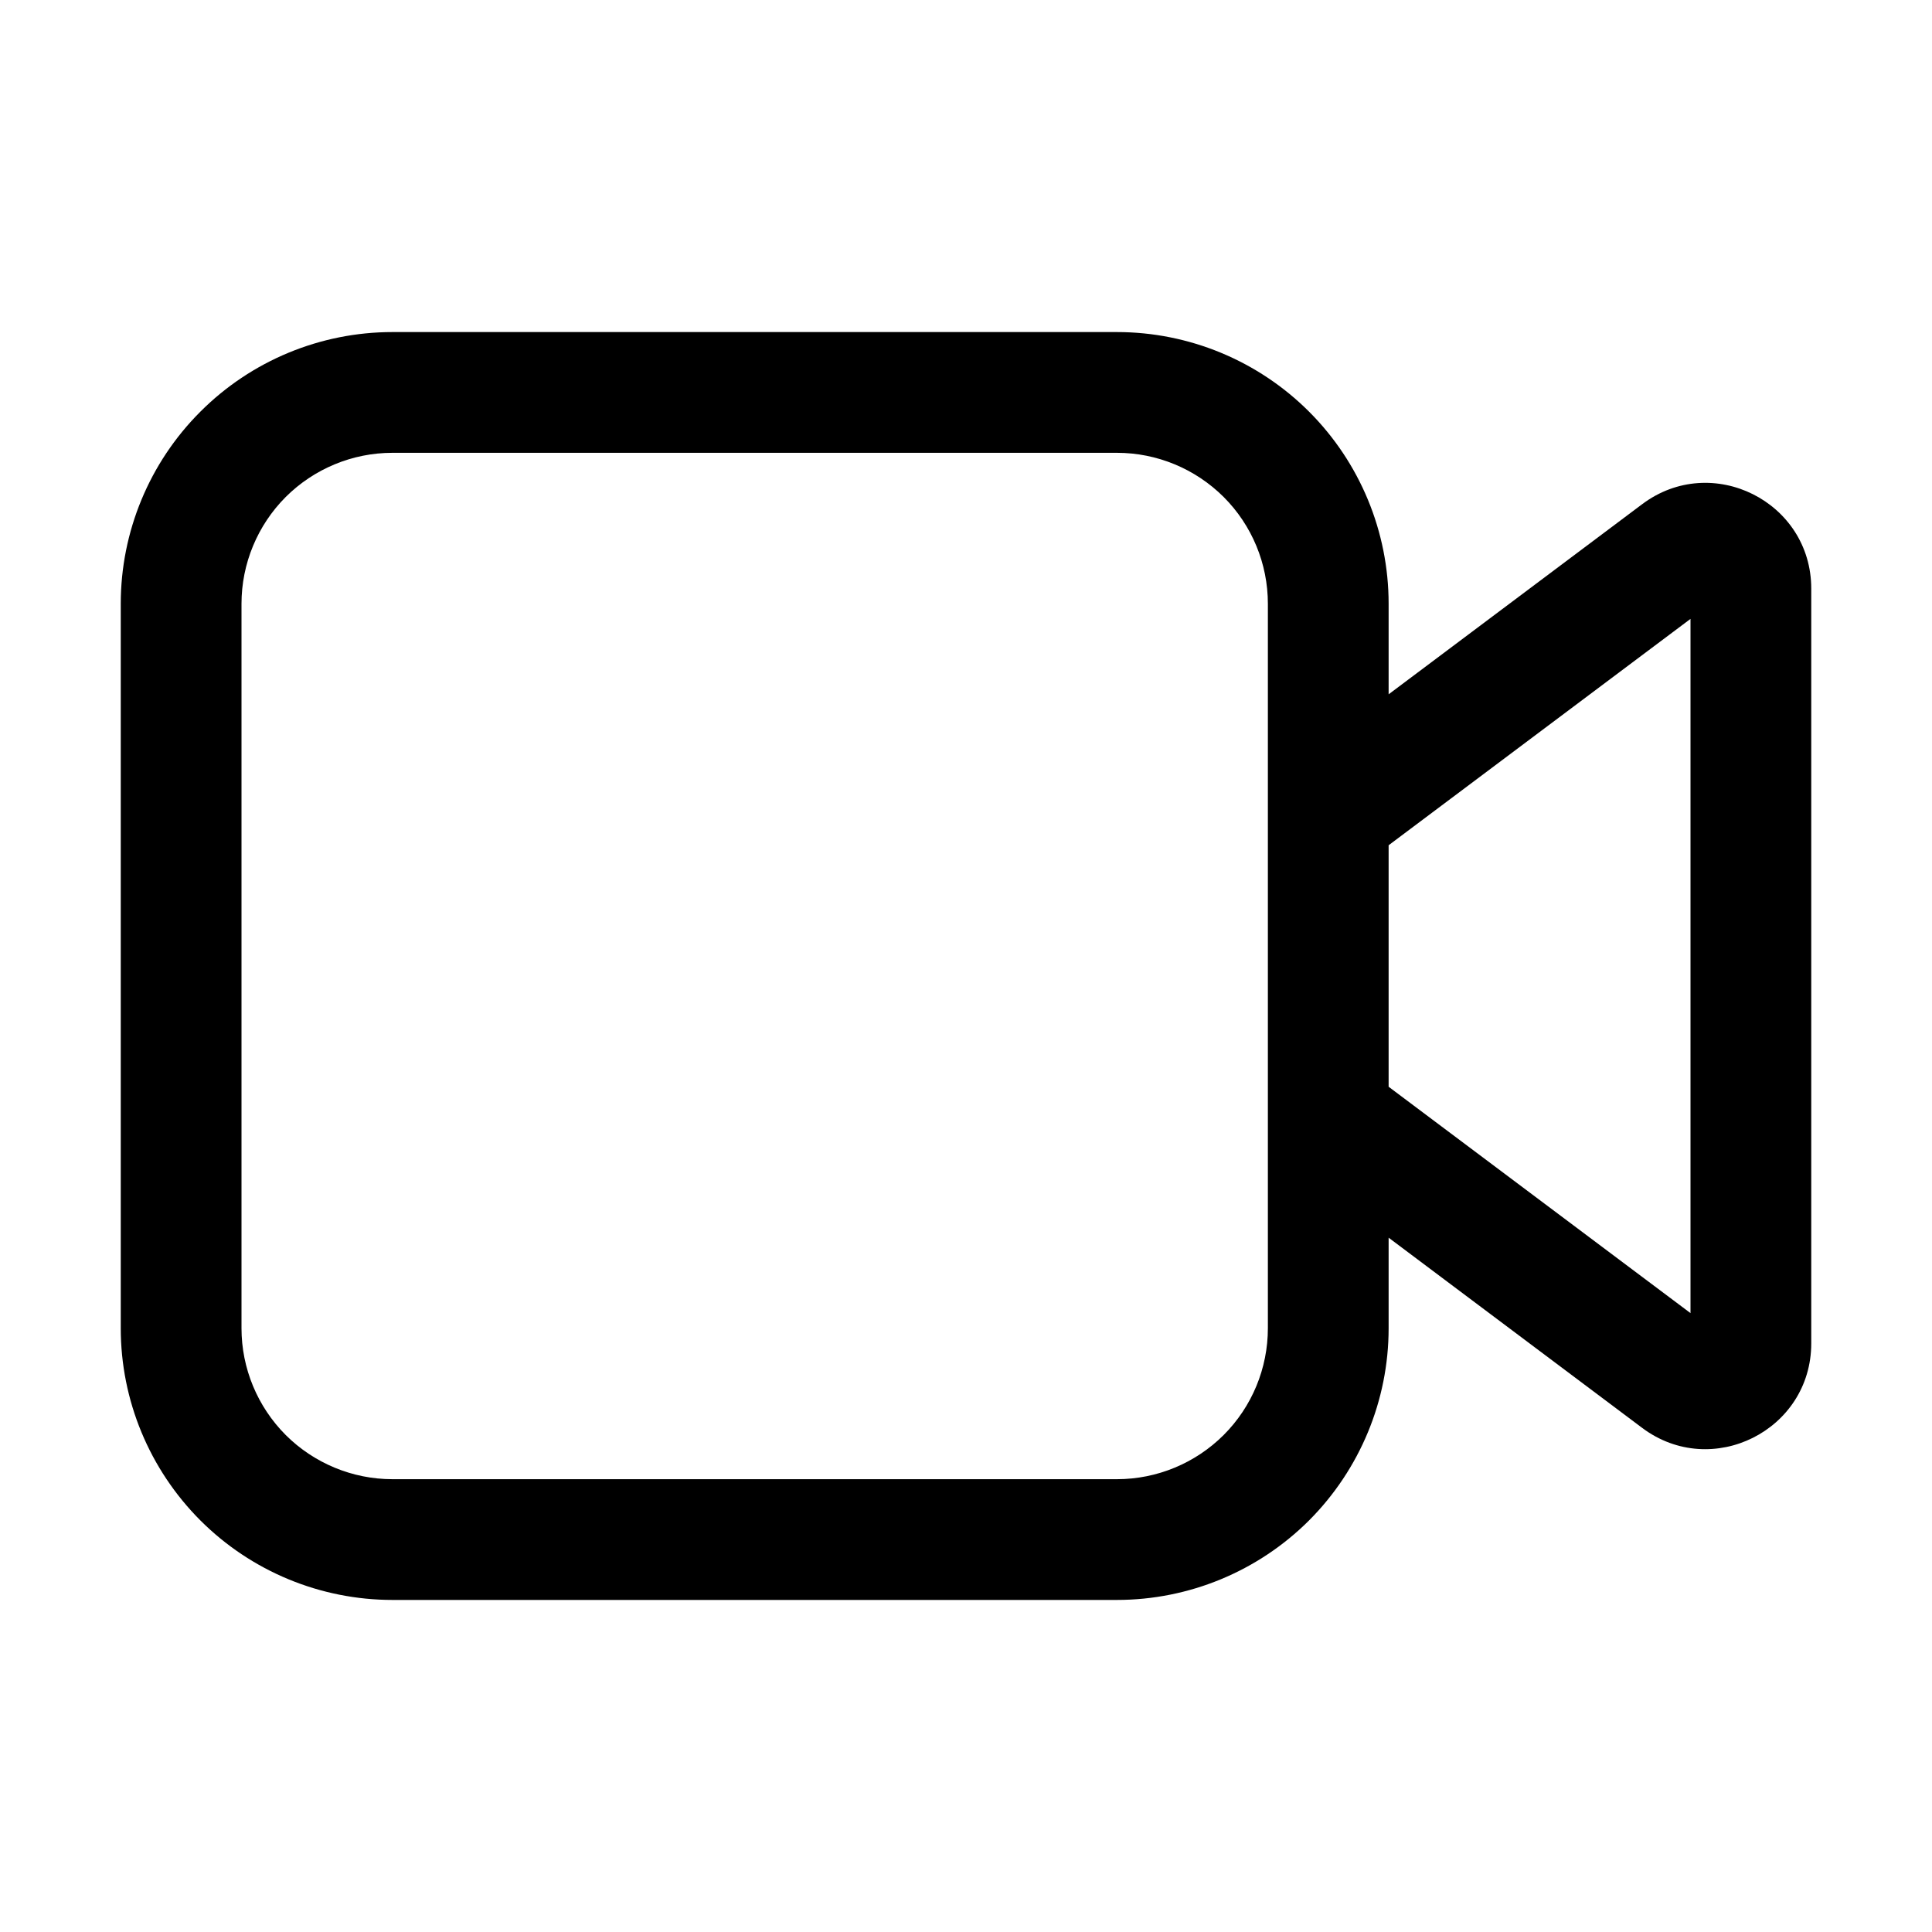 <svg width="24" height="24" viewBox="0 0 24 24" fill="none" xmlns="http://www.w3.org/2000/svg">
<path d="M4.875 4.125C3.98 4.125 3.121 4.481 2.489 5.114C1.856 5.746 1.5 6.605 1.5 7.5V16.5C1.5 17.395 1.856 18.253 2.489 18.887C3.121 19.519 3.98 19.875 4.875 19.875H13.875C14.77 19.875 15.629 19.519 16.262 18.887C16.894 18.253 17.25 17.395 17.25 16.5V15.375L20.4 17.738C21.265 18.386 22.5 17.769 22.5 16.688V7.312C22.5 6.231 21.265 5.614 20.4 6.263L17.25 8.625V7.5C17.25 6.605 16.894 5.746 16.262 5.114C15.629 4.481 14.77 4.125 13.875 4.125H4.875ZM17.25 10.5L21 7.688V16.312L17.25 13.5V10.5ZM15.75 7.5V16.5C15.75 16.997 15.553 17.474 15.201 17.826C14.849 18.177 14.372 18.375 13.875 18.375H4.875C4.378 18.375 3.901 18.177 3.549 17.826C3.198 17.474 3 16.997 3 16.5V7.5C3 7.003 3.198 6.526 3.549 6.174C3.901 5.823 4.378 5.625 4.875 5.625H13.875C14.372 5.625 14.849 5.823 15.201 6.174C15.553 6.526 15.75 7.003 15.75 7.5Z" fill="black"/>
</svg>
